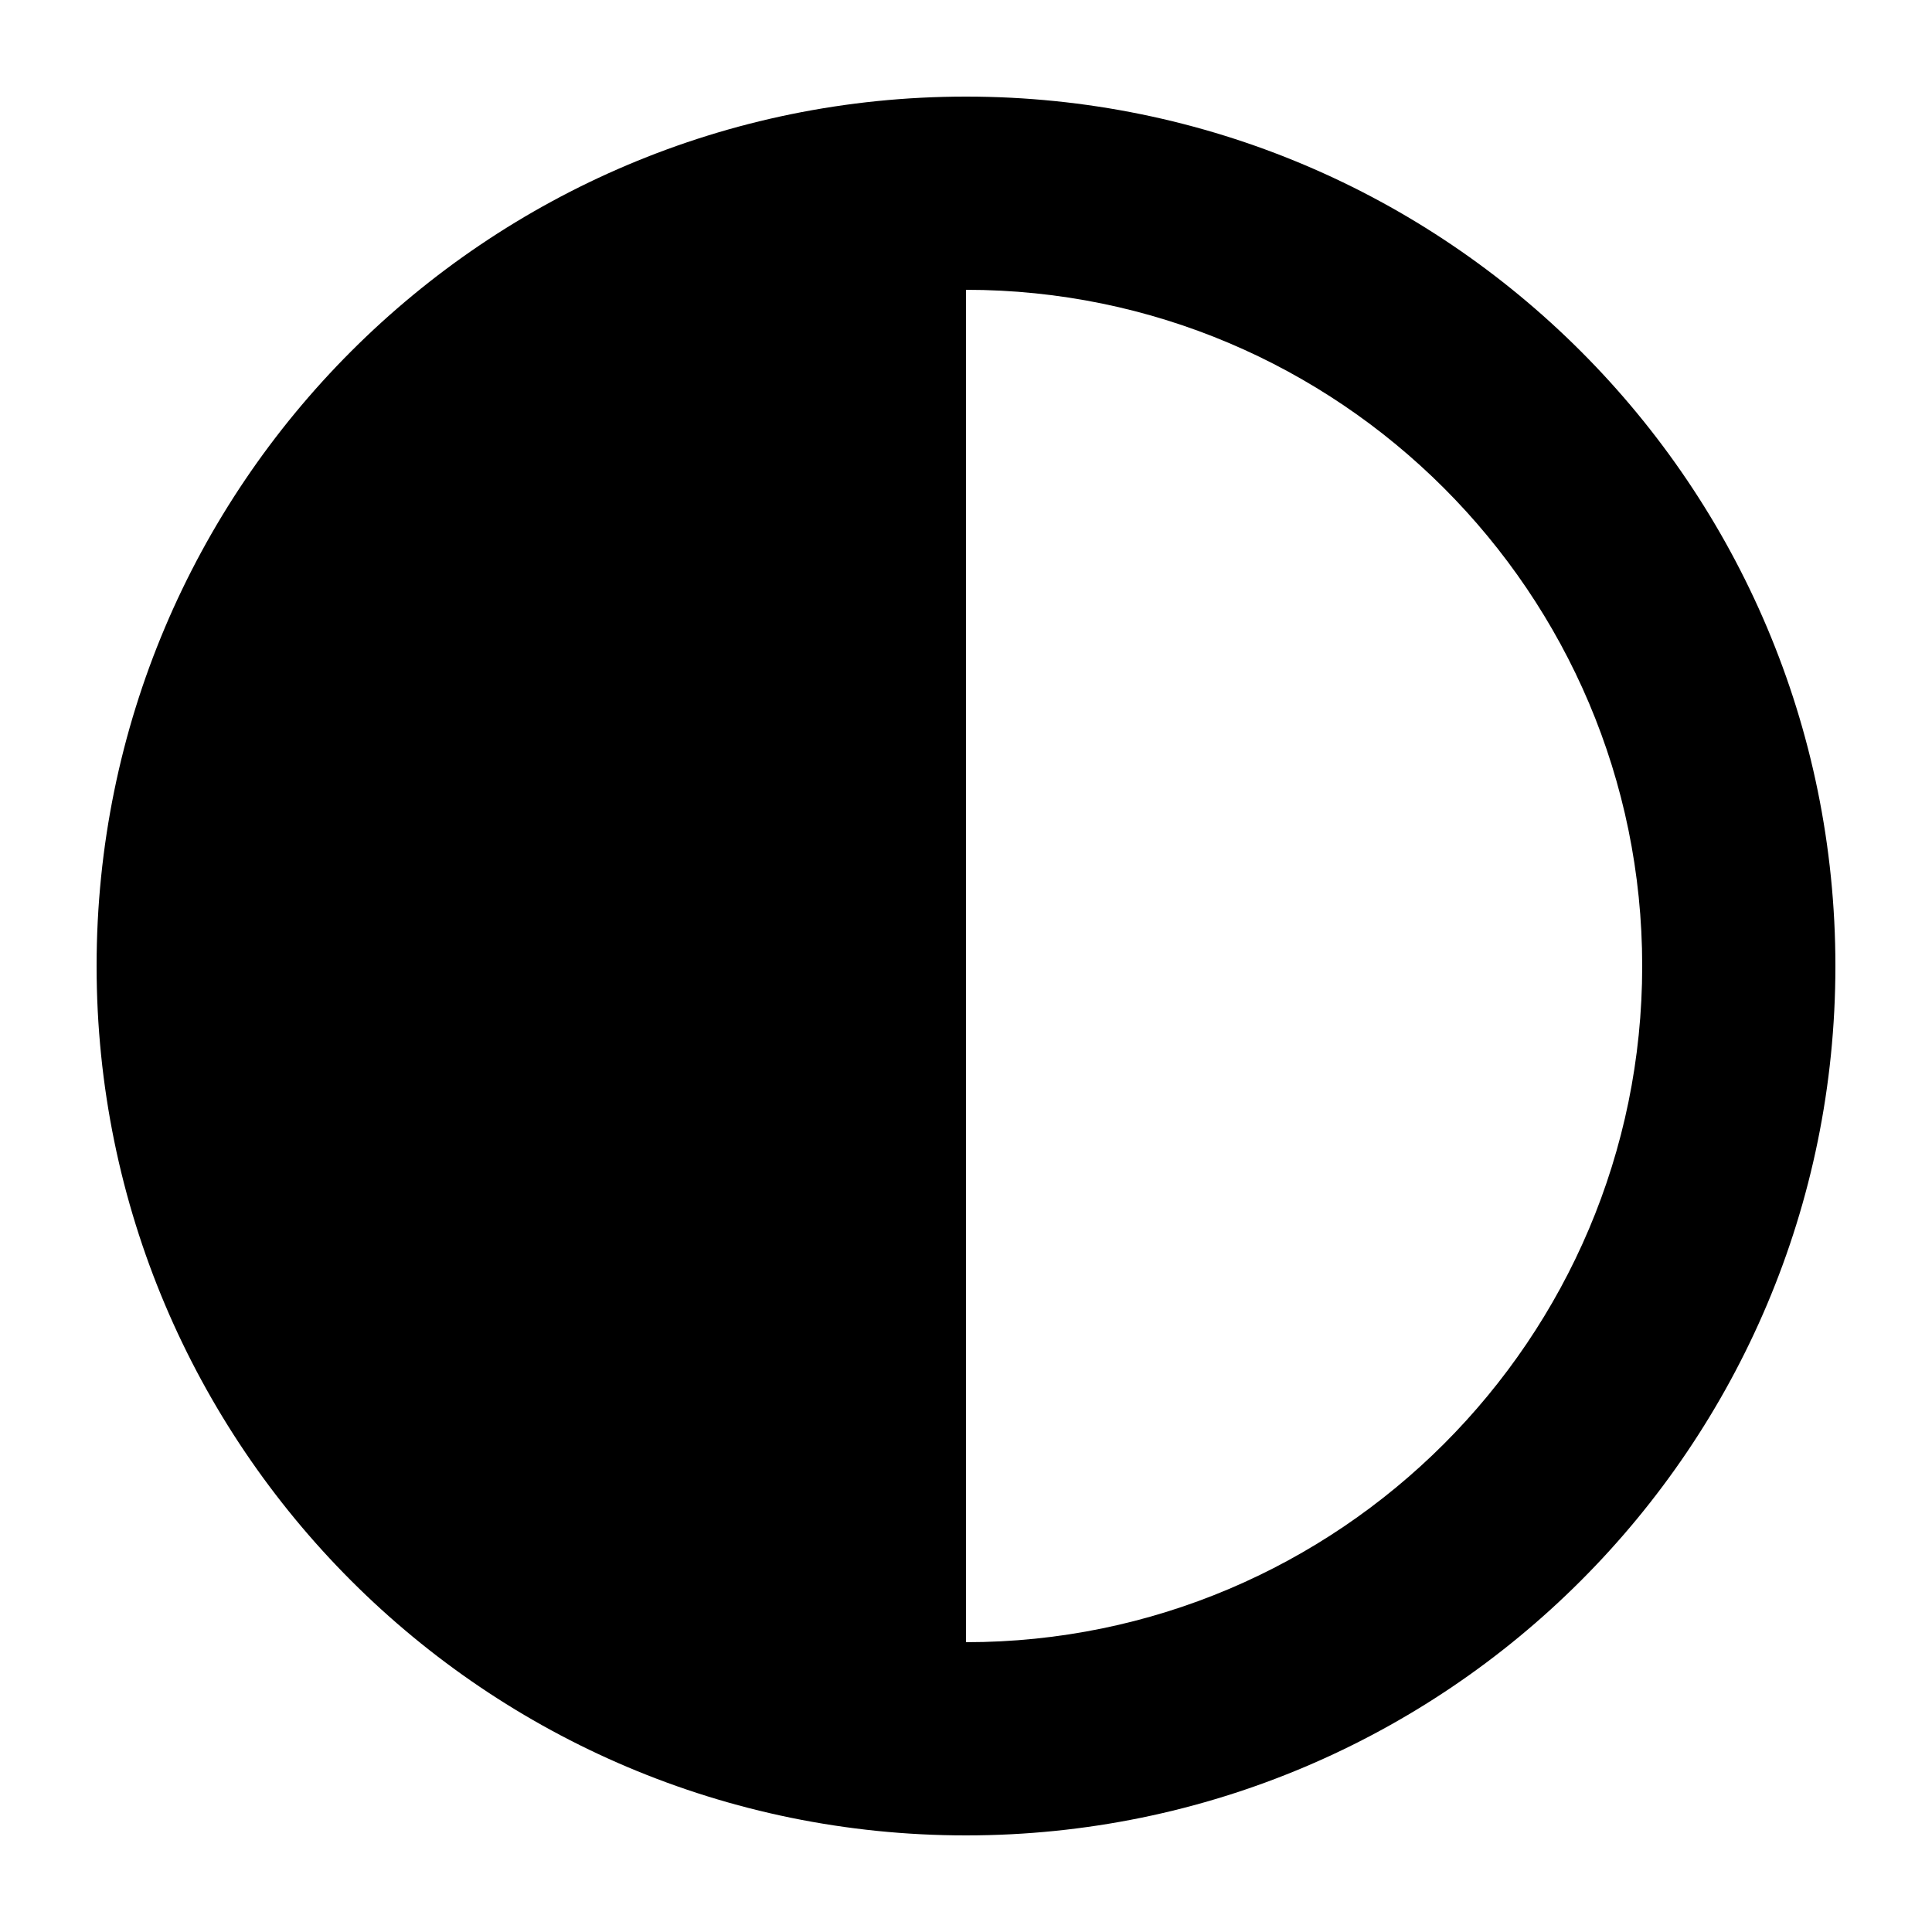 <svg viewBox="0 0 20 20" width="20" height="20" fill="none" xmlns="http://www.w3.org/2000/svg">
	<path
		fill="currentColor"
		d="M10 1c-4.971 0-9 4.029-9 9s4.029 9 9 9 9-4.029 9-9-4.029-9-9-9zm0 16V3c3.86 0 7 3.14 7 7s-3.14 7-7 7z"
	/>
</svg>
